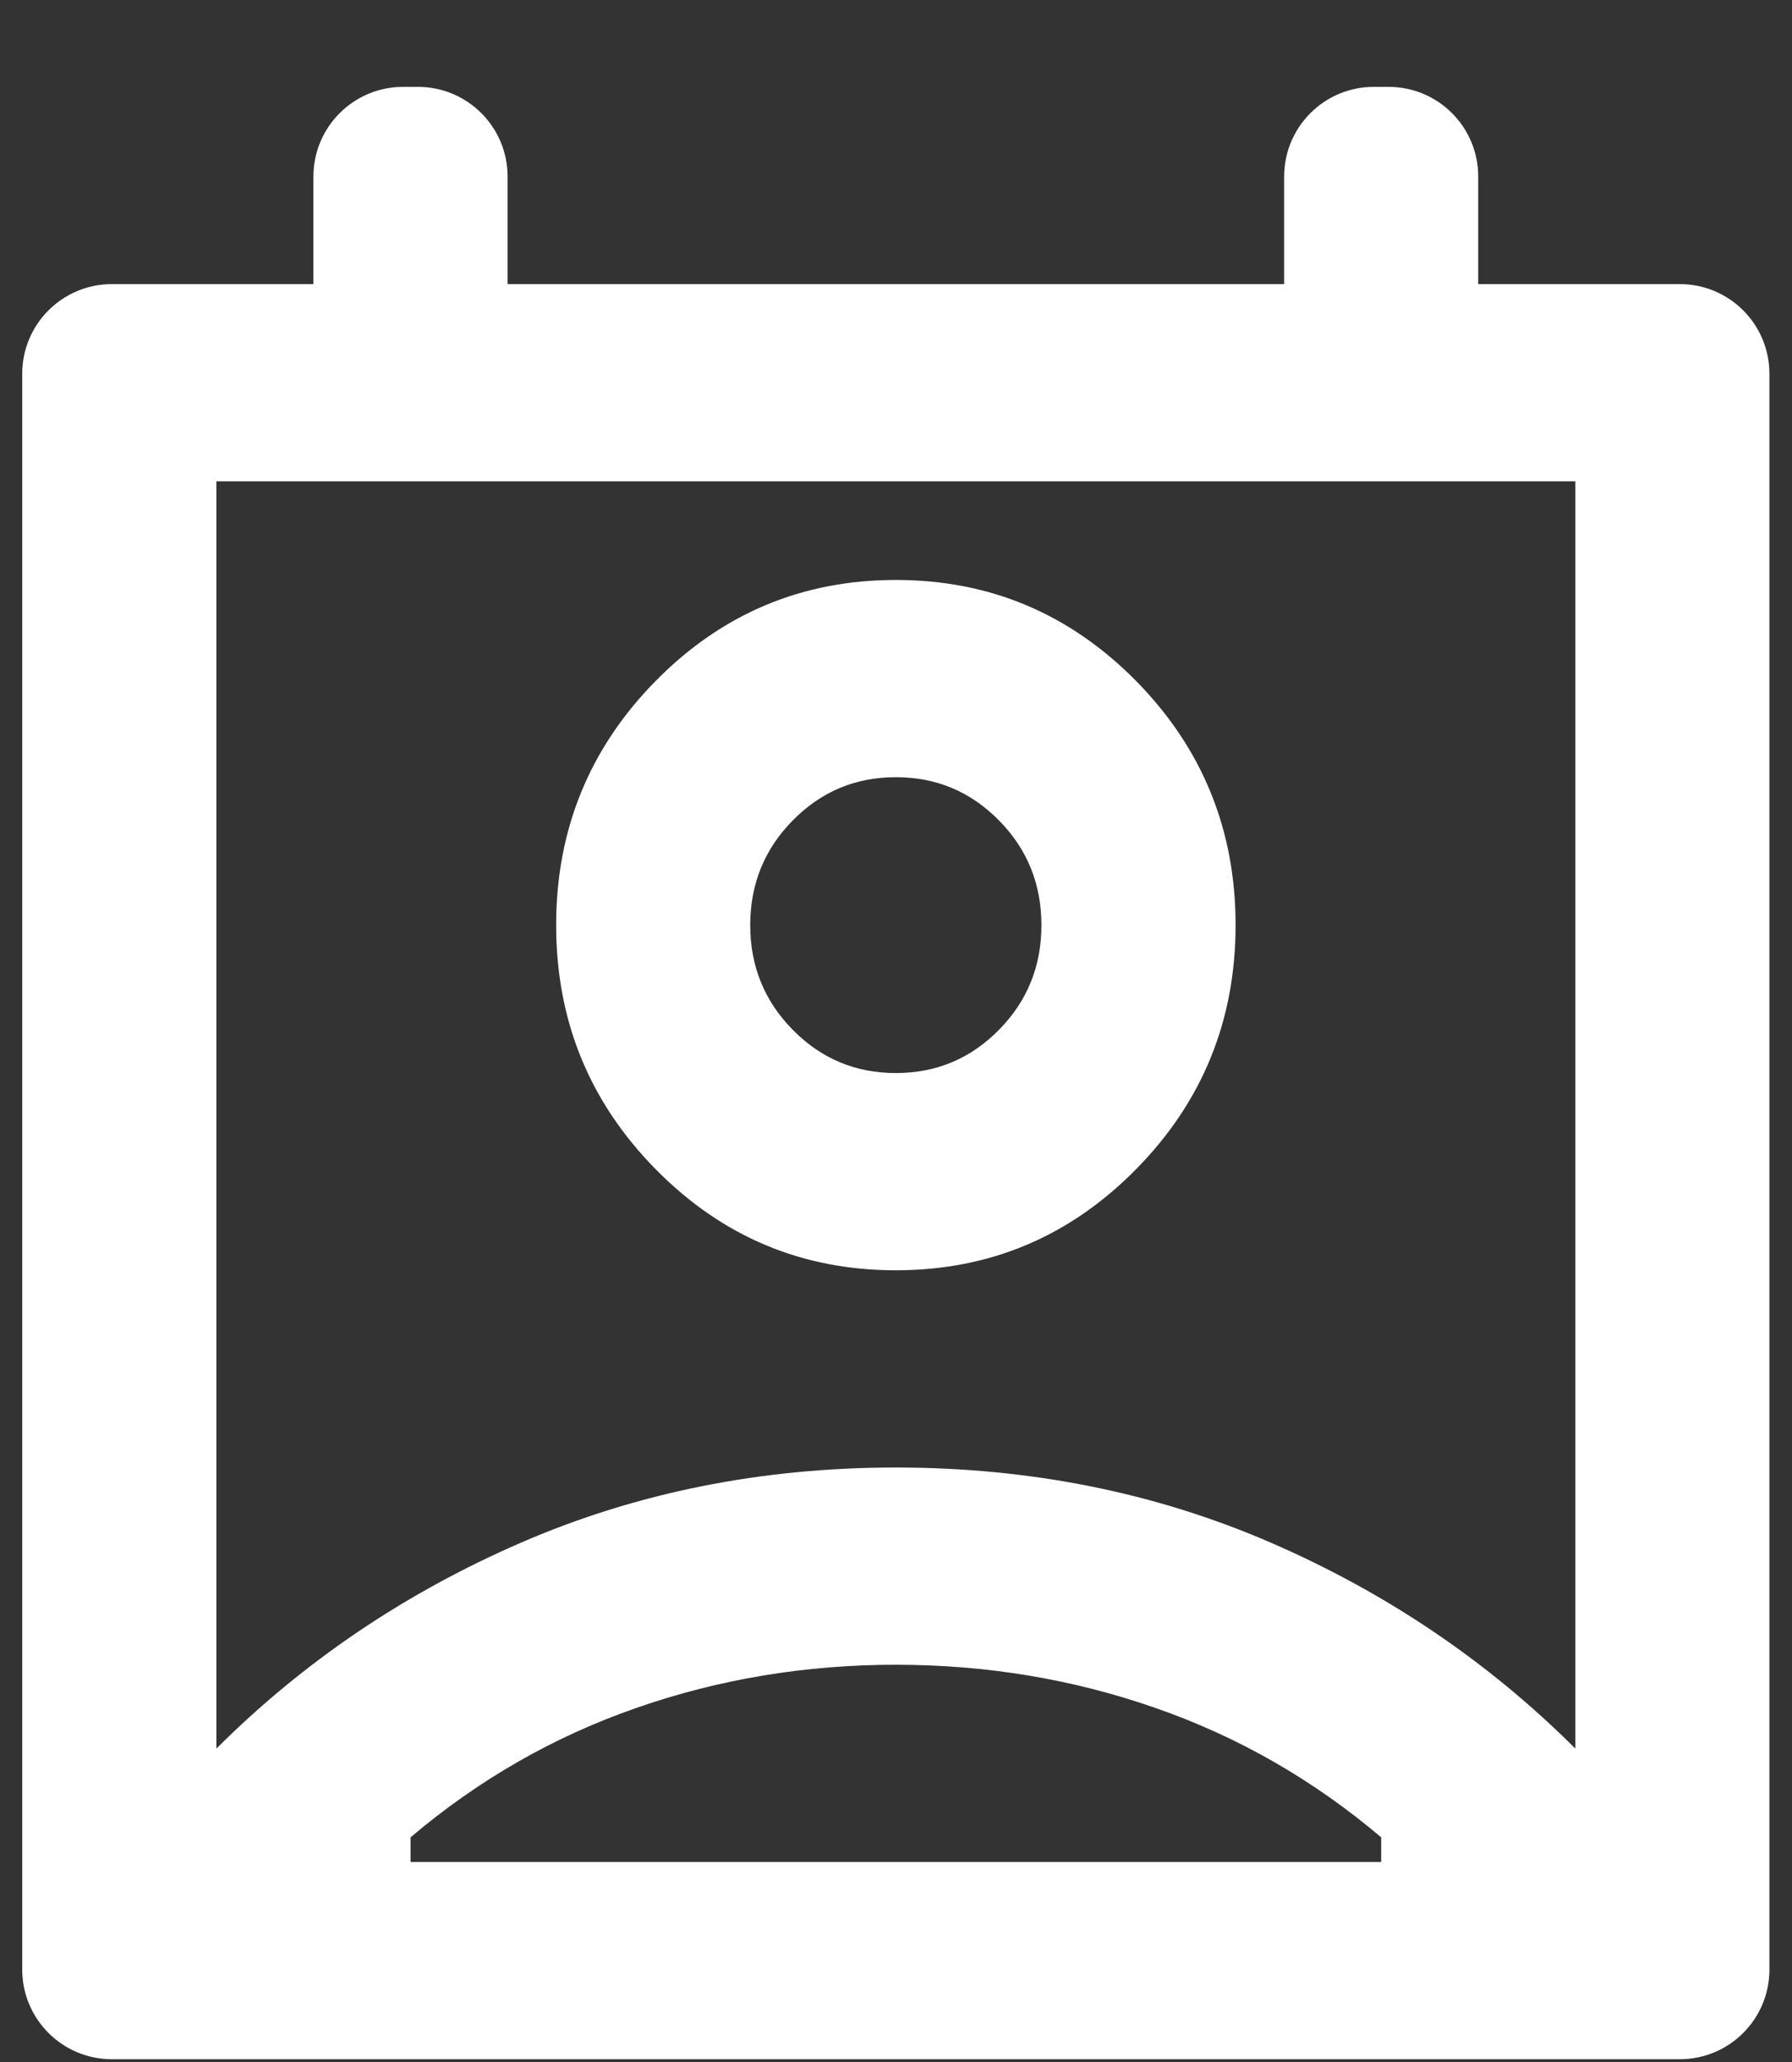 <svg width="20" height="23" viewBox="0 0 20 23" fill="none" xmlns="http://www.w3.org/2000/svg">
<rect x="0" y="0" width="20" height="23" fill="#333333" stroke="none"/>
<path d="M4.582 20.769H15.415V20.494C14.657 19.852 13.817 19.371 12.896 19.051C11.976 18.73 11.009 18.569 9.998 18.569C8.987 18.569 8.021 18.73 7.101 19.051C6.18 19.371 5.34 19.852 4.582 20.494V20.769ZM2.415 19.504C3.39 18.532 4.523 17.767 5.815 17.207C7.105 16.648 8.5 16.369 9.998 16.369C11.497 16.369 12.892 16.648 14.183 17.207C15.474 17.767 16.607 18.532 17.582 19.504V5.369H2.415V19.504ZM9.998 14.169C8.951 14.169 8.057 13.793 7.317 13.041C6.577 12.29 6.207 11.382 6.207 10.319C6.207 9.256 6.577 8.348 7.317 7.596C8.057 6.845 8.951 6.469 9.998 6.469C11.046 6.469 11.939 6.845 12.68 7.596C13.42 8.348 13.79 9.256 13.79 10.319C13.79 11.382 13.42 12.29 12.68 13.041C11.939 13.793 11.046 14.169 9.998 14.169ZM9.998 11.969C10.45 11.969 10.833 11.808 11.149 11.487C11.465 11.167 11.623 10.777 11.623 10.319C11.623 9.861 11.465 9.471 11.149 9.151C10.833 8.83 10.45 8.669 9.998 8.669C9.547 8.669 9.164 8.83 8.848 9.151C8.532 9.471 8.373 9.861 8.373 10.319C8.373 10.777 8.532 11.167 8.848 11.487C9.164 11.808 9.547 11.969 9.998 11.969ZM1.248 22.969C0.696 22.969 0.248 22.521 0.248 21.969V4.169C0.248 3.617 0.696 3.169 1.248 3.169H3.498V1.969C3.498 1.417 3.946 0.969 4.498 0.969H4.665C5.217 0.969 5.665 1.417 5.665 1.969V3.169H14.332V1.969C14.332 1.417 14.78 0.969 15.332 0.969H15.498C16.051 0.969 16.498 1.417 16.498 1.969V3.169H18.748C19.301 3.169 19.748 3.617 19.748 4.169V21.969C19.748 22.521 19.301 22.969 18.748 22.969H1.248Z" fill="white"/>
</svg>

